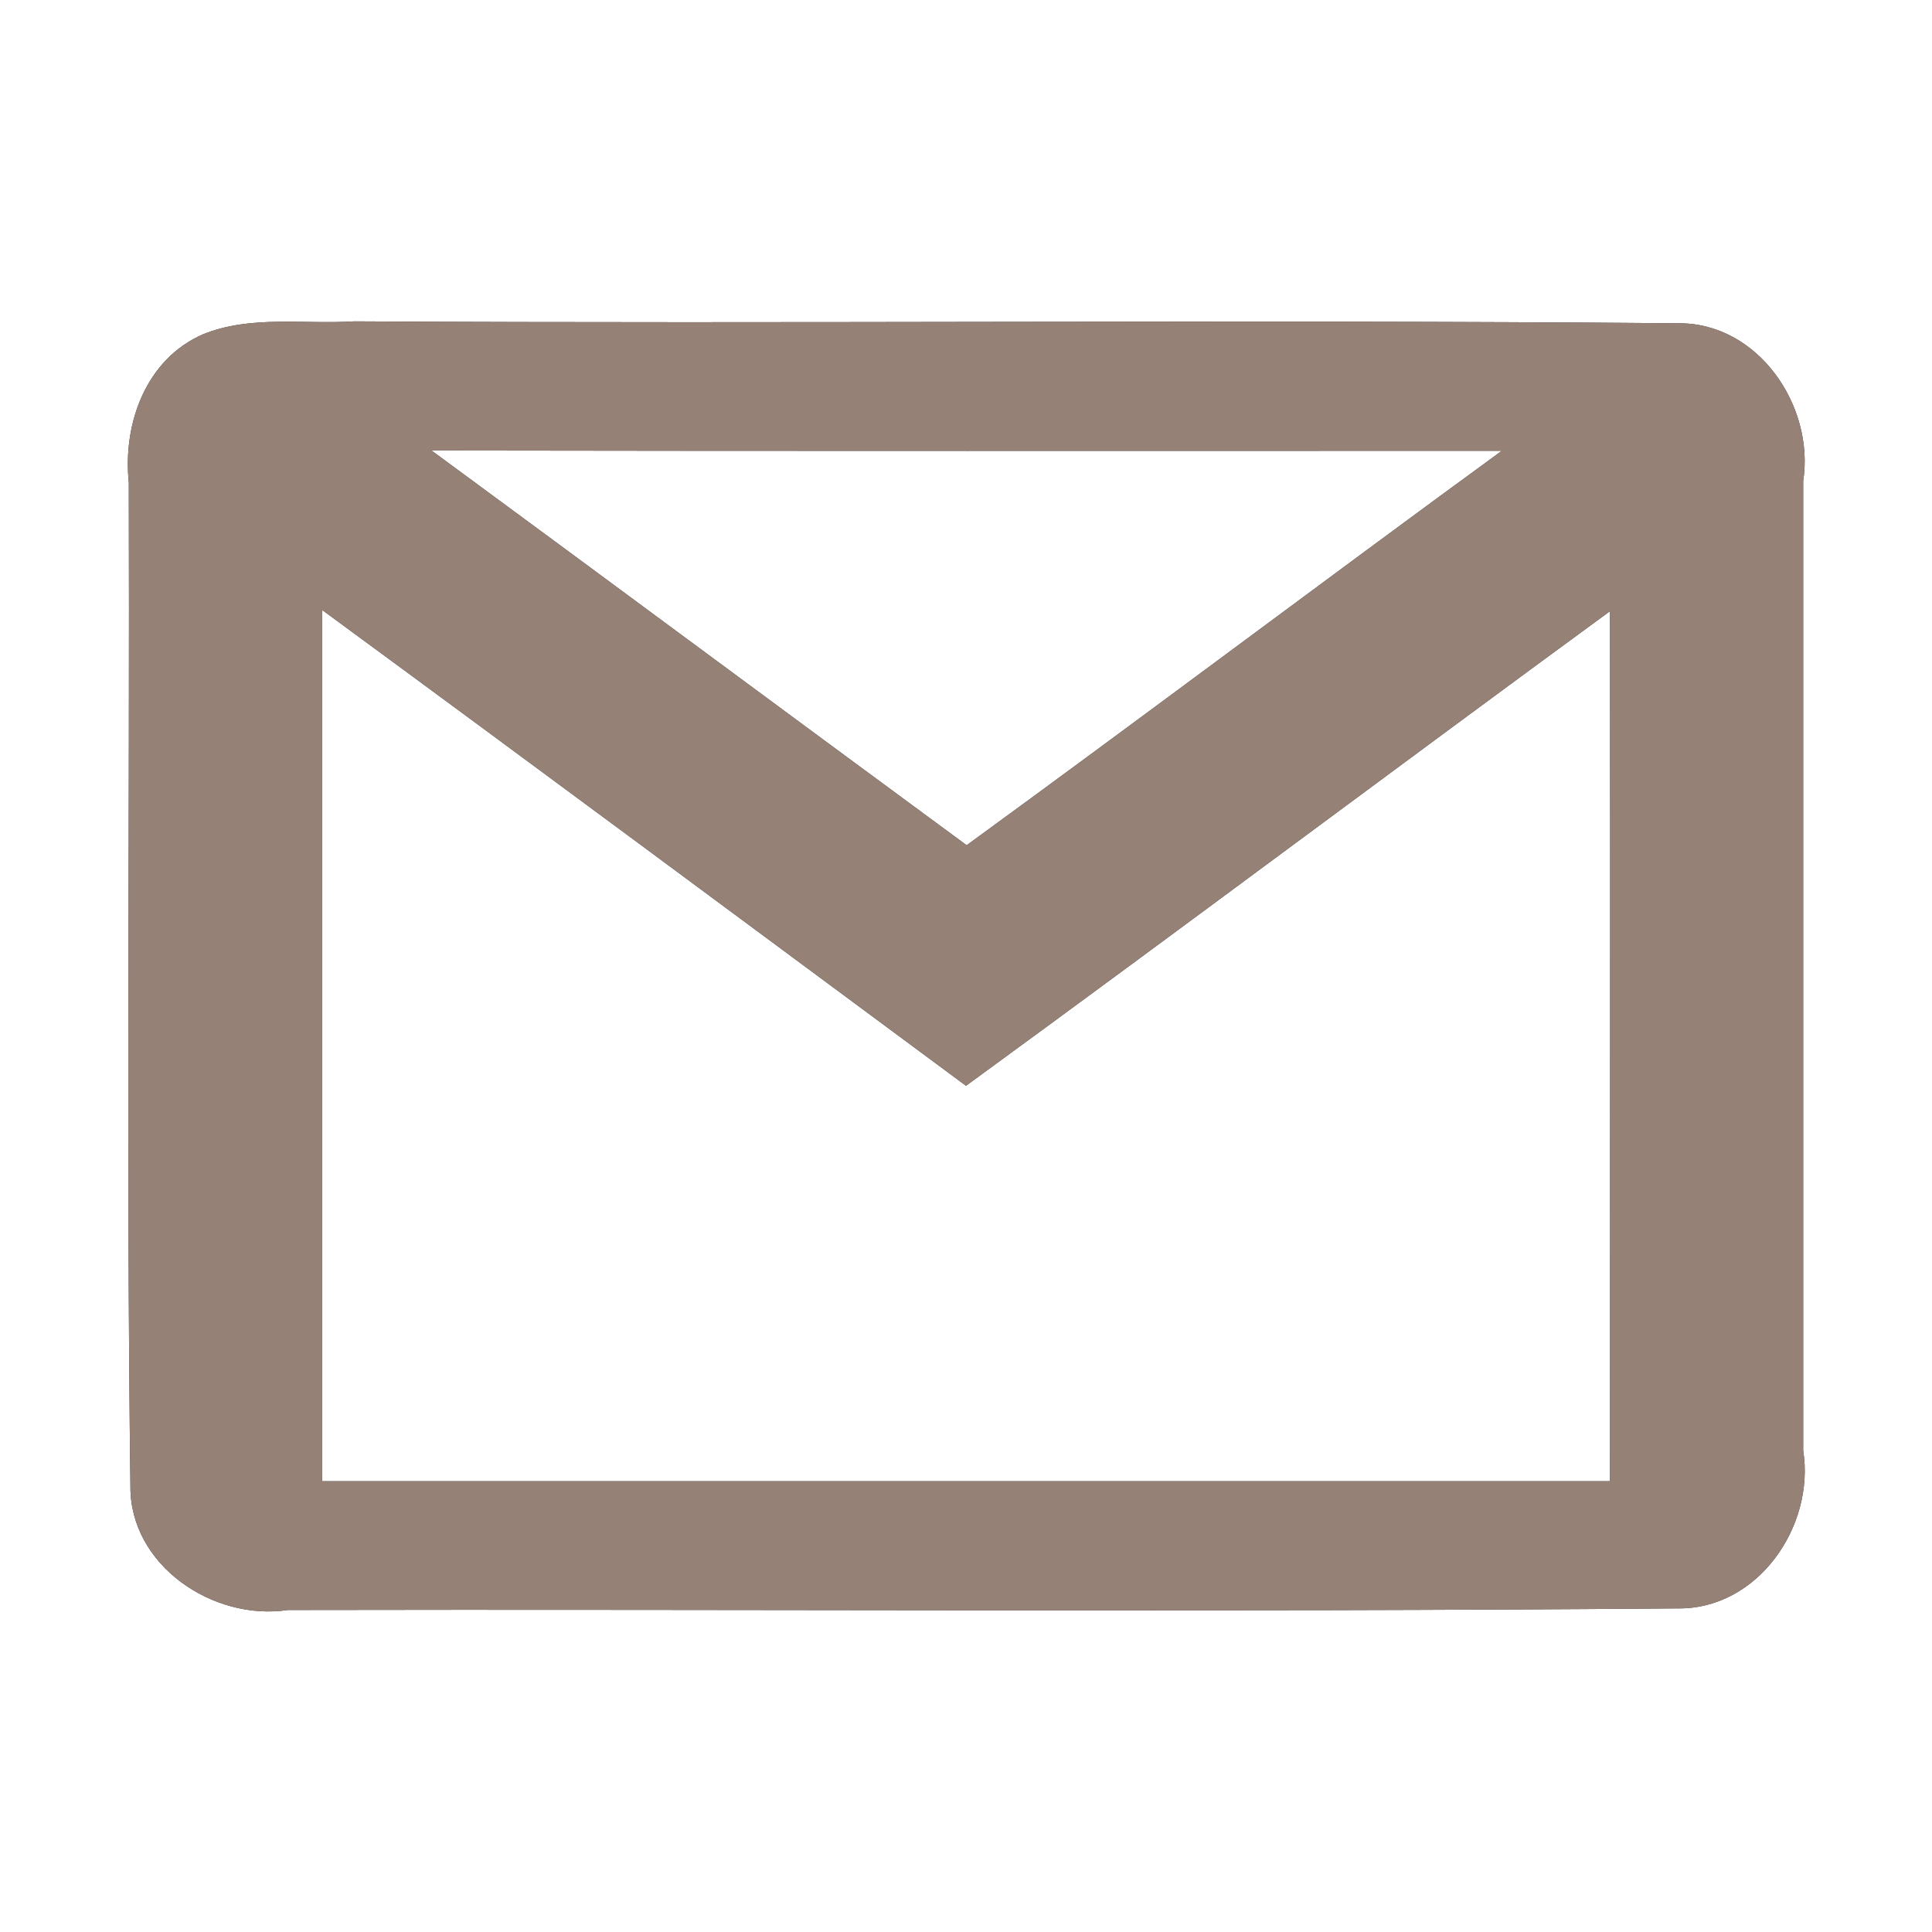 <?xml version="1.0" encoding="UTF-8" ?>
<!DOCTYPE svg PUBLIC "-//W3C//DTD SVG 1.1//EN" "http://www.w3.org/Graphics/SVG/1.1/DTD/svg11.dtd">
<svg width="60pt" height="60pt" viewBox="0 0 60 60" version="1.1" xmlns="http://www.w3.org/2000/svg">
<rect x="0" y="0" width="60" height="60" fill="#333333" stroke="none"/>
<g id="#ffffffff">
<path fill="#ffffff" opacity="1.00" d=" M 0.00 0.00 L 60.00 0.00 L 60.00 60.00 L 0.00 60.00 L 0.00 0.00 M 6.31 10.38 C 4.53 11.15 3.81 13.16 4.00 14.98 C 4.03 25.37 3.92 35.77 4.05 46.15 C 4.03 48.62 6.63 50.35 8.94 50.00 C 23.33 49.97 37.73 50.07 52.11 49.95 C 54.59 49.98 56.37 47.40 56.00 45.05 C 56.00 35.02 56.00 24.98 56.00 14.94 C 56.36 12.60 54.59 10.01 52.11 10.04 C 38.41 9.92 24.70 10.06 11.00 9.98 C 9.45 10.08 7.79 9.78 6.31 10.38 Z" />
<path fill="#ffffff" opacity="1.00" d=" M 13.40 13.99 C 24.48 14.01 35.56 14.00 46.64 14.00 C 41.08 18.06 35.58 22.20 30.02 26.25 C 24.47 22.17 18.95 18.07 13.40 13.99 Z" />
<path fill="#ffffff" opacity="1.00" d=" M 10.00 18.94 C 16.69 23.85 23.34 28.79 30.00 33.72 C 36.69 28.84 43.32 23.87 50.00 18.98 C 50.01 27.98 50.00 36.99 50.00 46.00 C 36.67 46.00 23.33 46.00 10.00 46.00 C 10.00 36.98 10.00 27.96 10.00 18.94 Z" />
</g>
<g id="#000000ff">
<path fill="#968176" opacity="1.00" d=" M 6.31 10.38 C 7.79 9.78 9.45 10.08 11.00 9.98 C 24.70 10.06 38.41 9.92 52.11 10.04 C 54.59 10.01 56.36 12.60 56.00 14.94 C 56.00 24.98 56.00 35.02 56.00 45.05 C 56.37 47.40 54.59 49.98 52.11 49.95 C 37.73 50.07 23.33 49.97 8.94 50.00 C 6.63 50.35 4.03 48.62 4.05 46.15 C 3.92 35.77 4.03 25.37 4.00 14.98 C 3.81 13.16 4.53 11.15 6.31 10.38 M 13.40 13.99 C 18.95 18.07 24.47 22.17 30.02 26.25 C 35.58 22.20 41.08 18.06 46.64 14.00 C 35.56 14.00 24.48 14.01 13.40 13.99 M 10.00 18.94 C 10.00 27.96 10.00 36.98 10.00 46.00 C 23.33 46.00 36.67 46.00 50.00 46.00 C 50.00 36.99 50.01 27.98 50.00 18.98 C 43.32 23.87 36.69 28.84 30.00 33.72 C 23.34 28.79 16.69 23.85 10.00 18.94 Z" />
</g>
</svg>
